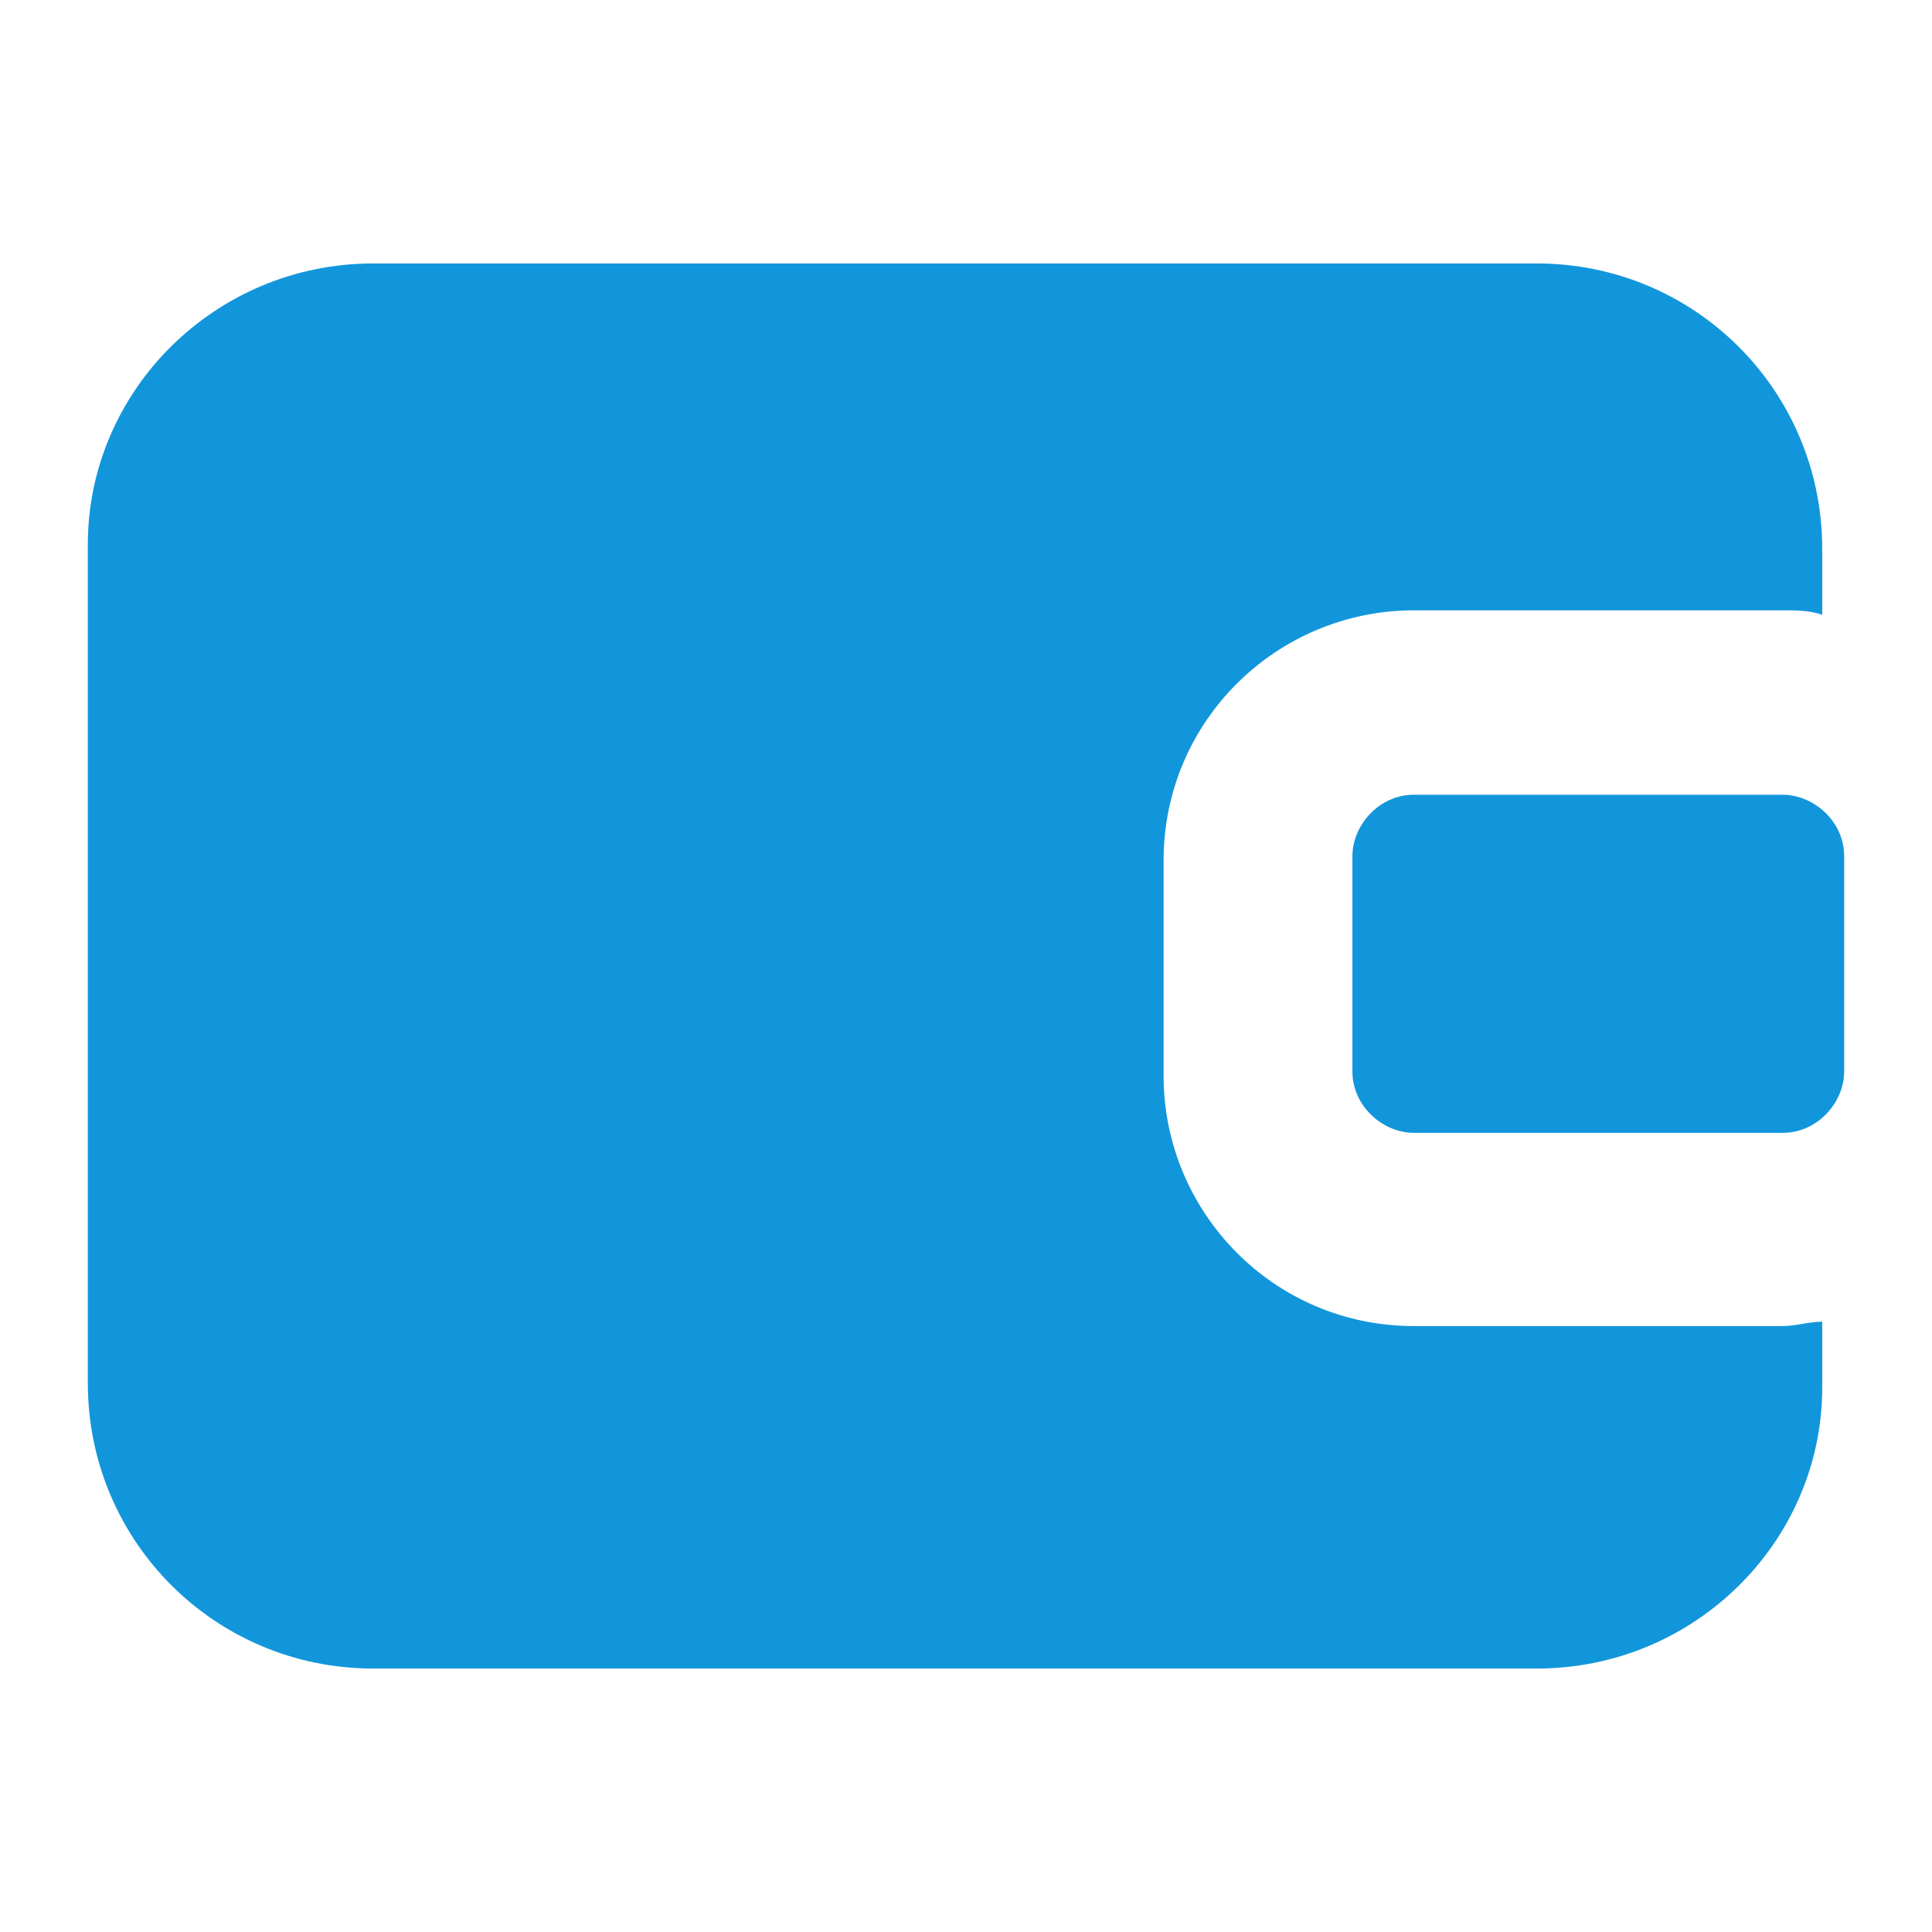 <?xml version="1.0" standalone="no"?><!DOCTYPE svg PUBLIC "-//W3C//DTD SVG 1.1//EN" "http://www.w3.org/Graphics/SVG/1.1/DTD/svg11.dtd"><svg t="1533369553882" class="icon" style="" viewBox="0 0 1024 1024" version="1.1" xmlns="http://www.w3.org/2000/svg" p-id="4368" xmlns:xlink="http://www.w3.org/1999/xlink" width="25" height="25"><defs><style type="text/css"></style></defs><path d="M944.873 702.836h-195.491c-74.473 0-132.655-60.509-132.655-132.655v-114.036c0-74.473 60.509-132.655 132.655-132.655h195.491c6.982 0 13.964 0 20.945 2.327v-34.909C965.818 207.127 898.327 139.636 814.545 139.636H197.818C114.036 139.636 46.545 207.127 46.545 288.582v444.509C46.545 816.873 114.036 884.364 197.818 884.364H814.545c83.782 0 151.273-67.491 151.273-148.945v-34.909c-6.982 0-13.964 2.327-20.945 2.327z" fill="#1296db" p-id="4369"></path><path d="M749.382 421.236c-18.618 0-32.582 16.291-32.582 32.582v114.036c0 18.618 16.291 32.582 32.582 32.582h195.491c18.618 0 32.582-16.291 32.582-32.582v-114.036c0-18.618-16.291-32.582-32.582-32.582h-195.491z" fill="#1296db" p-id="4370"></path></svg>